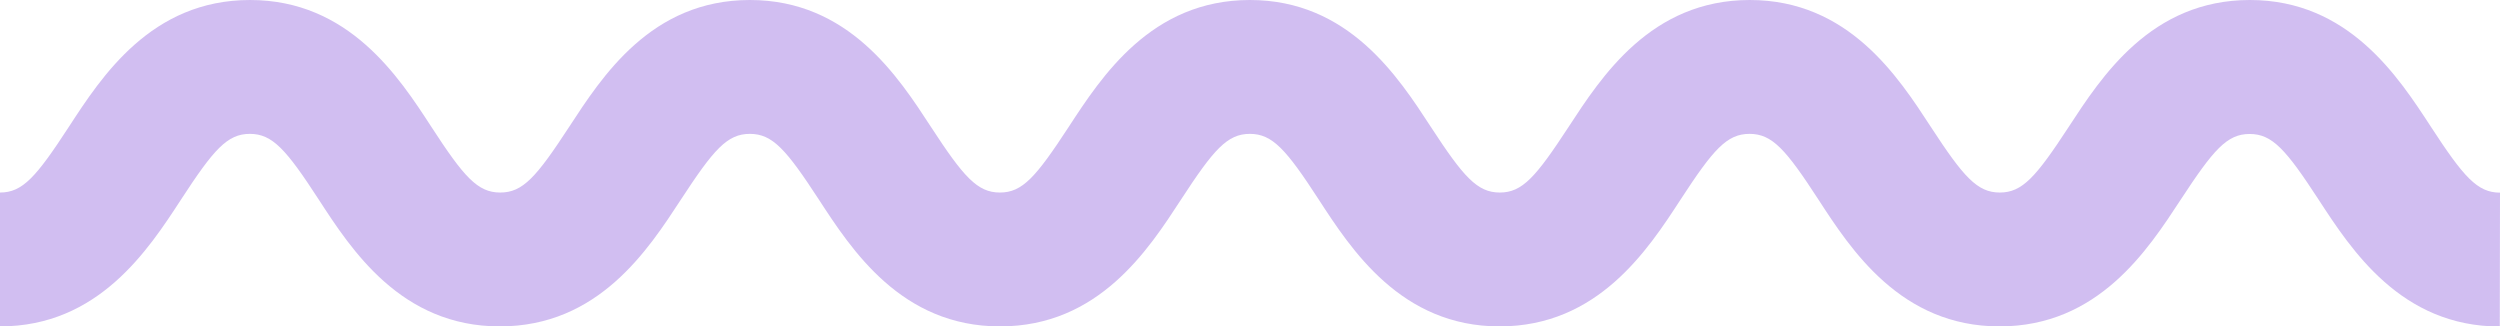<svg xmlns="http://www.w3.org/2000/svg" width="228.4" height="29.82" viewBox="0 0 228.4 29.82" preserveAspectRatio="none"><path fill="#d1bef1" d="M228.4 17.6c-2.07 0-3.32-1.43-6.3-6S214.58 0 205.55 0 192 7 189 11.59s-4.24 6-6.3 6-3.32-1.43-6.3-6S168.89 0 159.86 0s-13.55 7-16.55 11.59-4.23 6-6.29 6-3.32-1.43-6.3-6S123.21 0 114.19 0s-13.55 7-16.55 11.59-4.23 6-6.29 6-3.32-1.43-6.3-6S77.54 0 68.51 0 55 7 52 11.59s-4.23 6-6.3 6-3.32-1.43-6.29-6S31.87 0 22.84 0 9.28 7 6.29 11.59s-4.23 6-6.29 6v12.23c9 0 13.55-7 16.54-11.59s4.23-6 6.29-6 3.32 1.43 6.29 6 7.51 11.59 16.54 11.59 13.55-7 16.55-11.59 4.23-6 6.3-6 3.32 1.43 6.3 6 7.52 11.59 16.55 11.59 13.55-7 16.54-11.59 4.23-6 6.29-6 3.32 1.43 6.29 6S128 29.82 137 29.82s13.55-7 16.54-11.59 4.23-6 6.3-6 3.32 1.43 6.29 6 7.52 11.59 16.55 11.59 13.55-7 16.55-11.58 4.23-6 6.3-6 3.32 1.43 6.3 6 7.52 11.59 16.55 11.59z"/></svg>